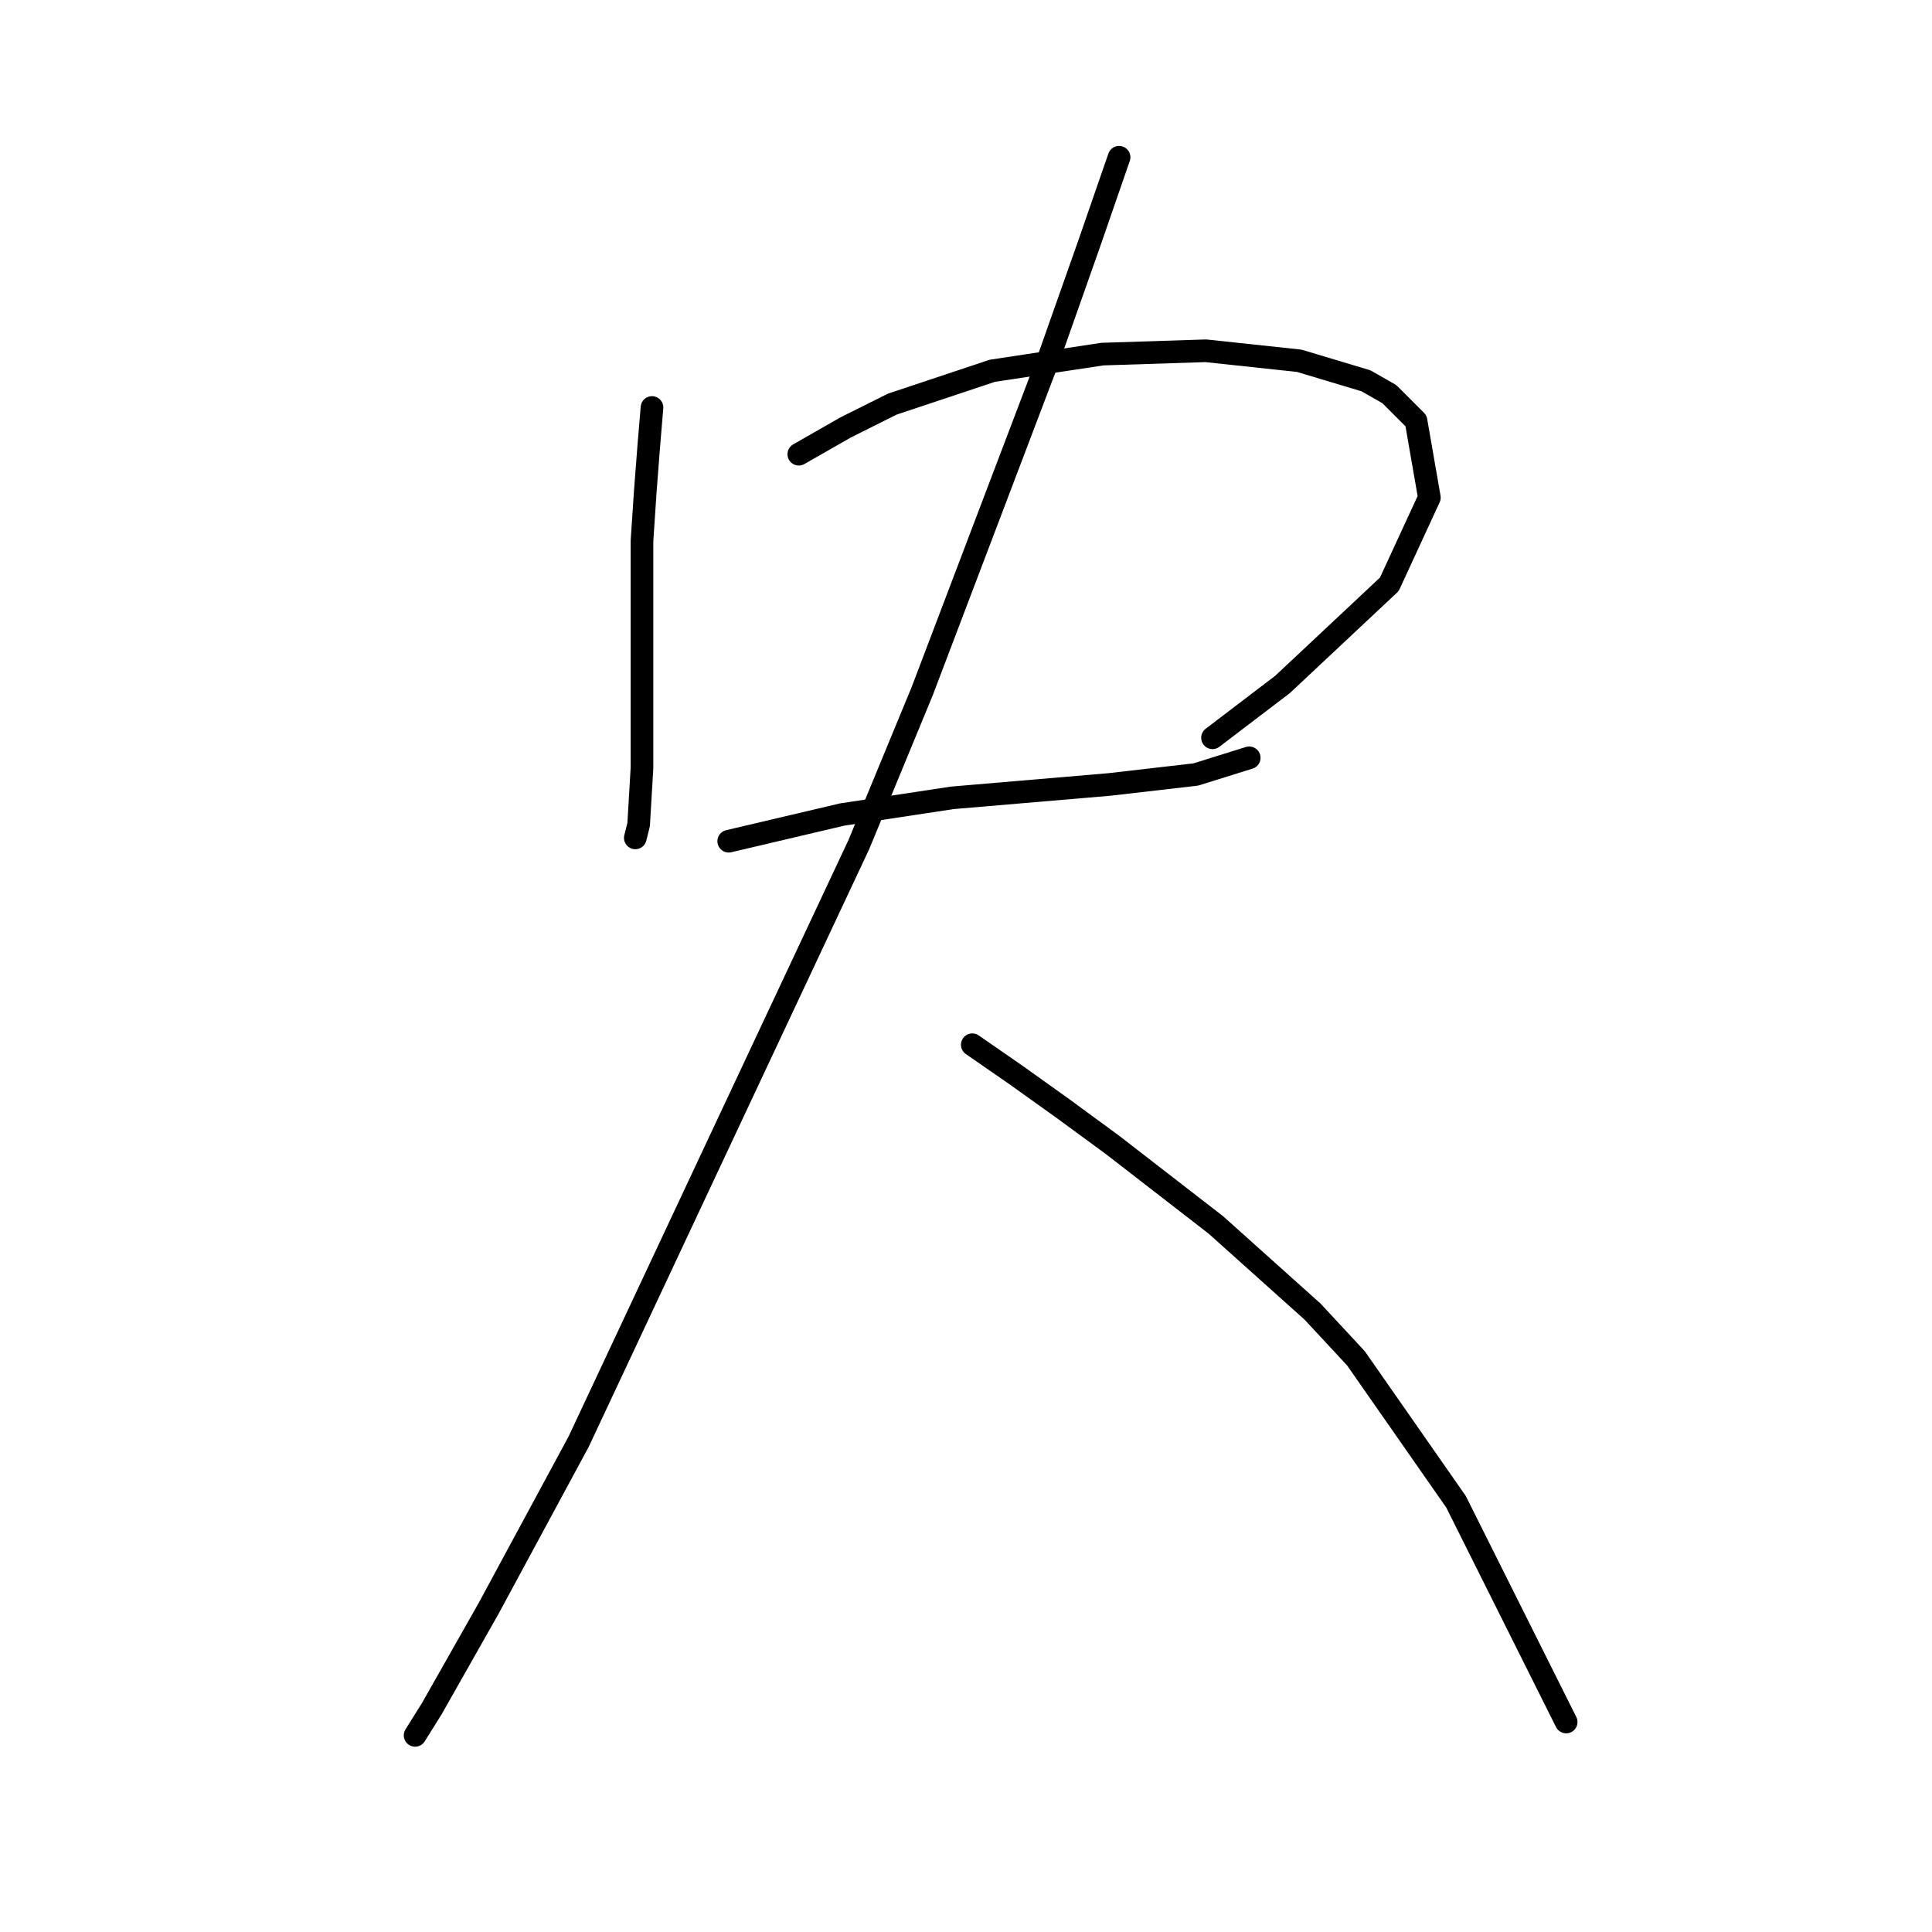 <?xml version="1.0" standalone="no"?>
    <svg width="256" height="256" xmlns="http://www.w3.org/2000/svg" version="1.1">
    <polyline stroke="black" stroke-width="3" stroke-linecap="round" fill="transparent" stroke-linejoin="round" points="86.392 53.995 85.95 59.3 85.508 65.047 85.066 71.678 85.066 84.941 85.066 91.13 85.066 101.74 84.624 109.255 84.182 111.024 84.182 111.024 " />
        <polyline stroke="black" stroke-width="3" stroke-linecap="round" fill="transparent" stroke-linejoin="round" points="105.844 60.184 112.033 56.647 118.223 53.553 131.485 49.132 146.074 46.921 159.779 46.479 172.157 47.805 180.999 50.458 184.094 52.226 187.63 55.763 189.399 65.931 184.094 77.425 169.947 90.688 160.663 97.761 160.663 97.761 " />
        <polyline stroke="black" stroke-width="3" stroke-linecap="round" fill="transparent" stroke-linejoin="round" points="96.56 111.466 104.076 109.697 111.591 107.929 126.18 105.719 146.958 103.95 158.453 102.624 165.526 100.414 165.526 100.414 " />
        <polyline stroke="black" stroke-width="3" stroke-linecap="round" fill="transparent" stroke-linejoin="round" points="148.285 20.838 144.306 32.332 139.001 47.363 122.201 91.572 113.802 111.908 93.466 155.232 76.667 191.041 64.73 213.146 57.215 226.408 55.004 229.945 55.004 229.945 " />
        <polyline stroke="black" stroke-width="3" stroke-linecap="round" fill="transparent" stroke-linejoin="round" points="128.833 138.433 134.58 142.412 140.769 146.833 147.4 151.696 161.105 162.306 173.926 173.8 179.673 179.989 192.935 198.999 207.524 228.177 207.524 228.177 " />
        </svg>